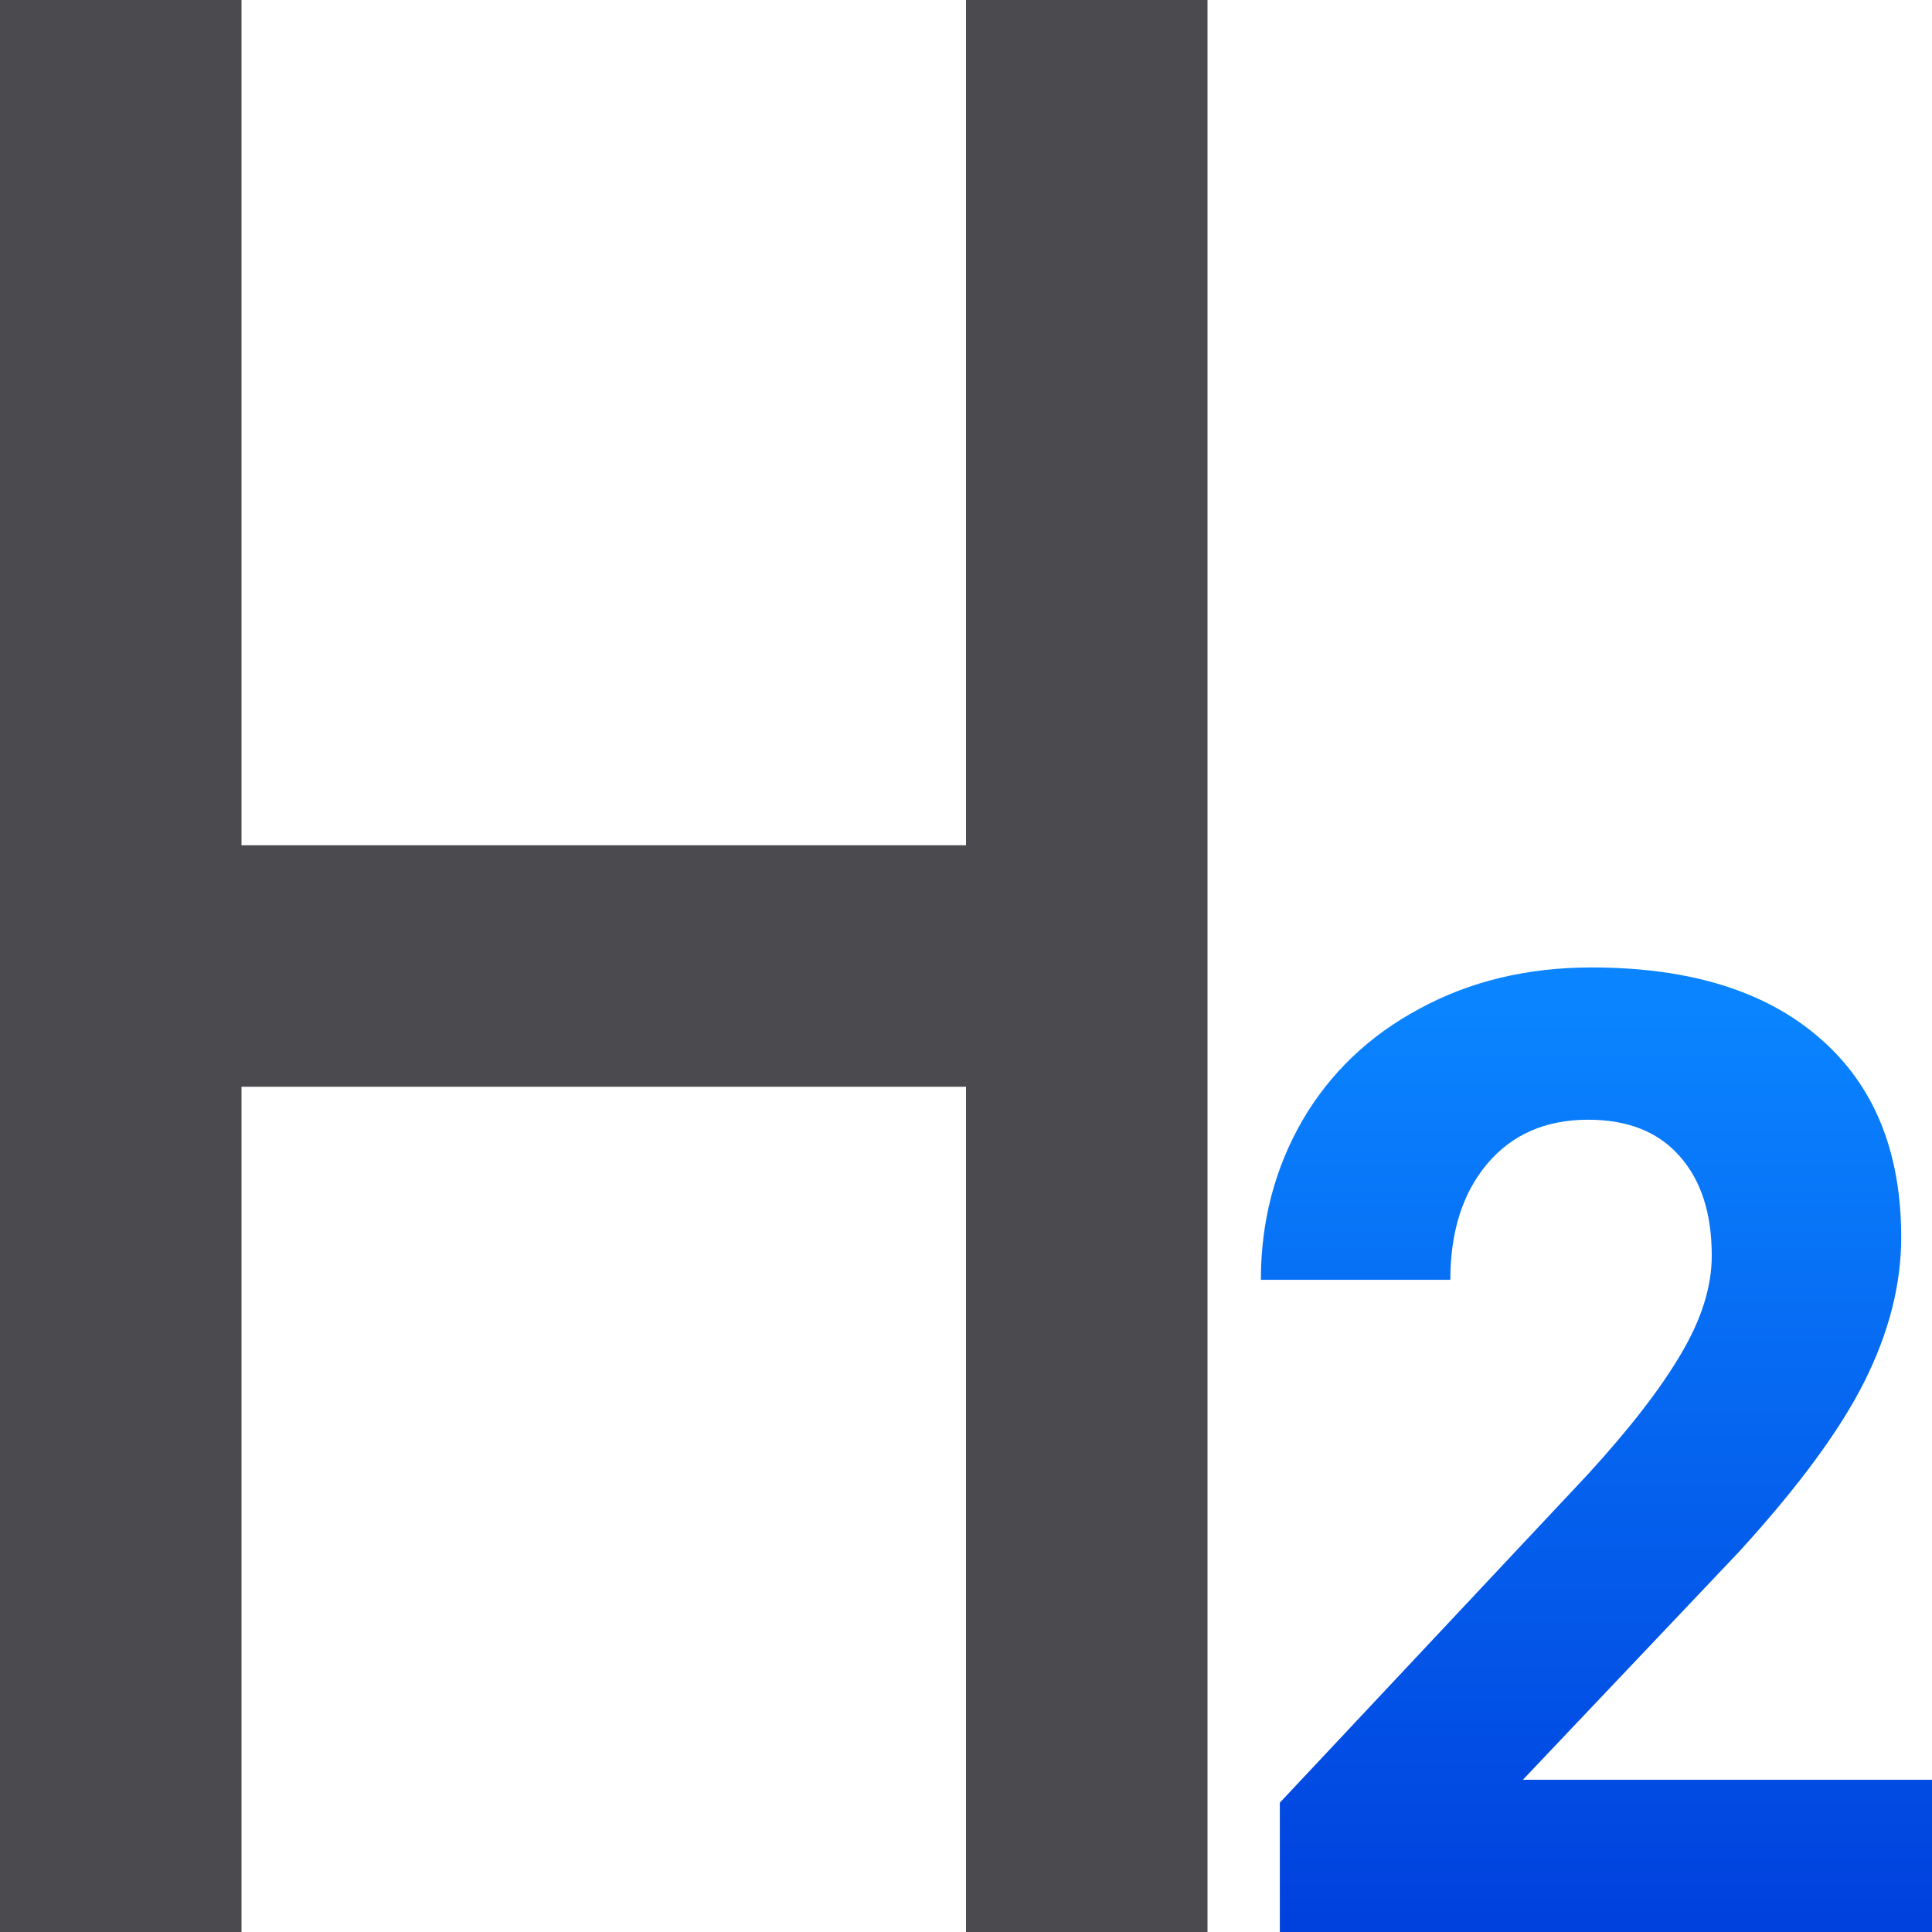 <svg viewBox="0 0 16 16" xmlns="http://www.w3.org/2000/svg" xmlns:xlink="http://www.w3.org/1999/xlink"><linearGradient id="a" gradientUnits="userSpaceOnUse" x1="13.531" x2="13.531" y1="16" y2="8.367"><stop offset="0" stop-color="#0040dd"/><stop offset="1" stop-color="#0a84ff"/></linearGradient><path d="m13.214 7q.61 0 1.094.179.491.179.829.491.338.305.517.723.186.411.186.882 0 .418-.093.736-.086.318-.259.557-.172.239-.424.405-.252.166-.57.272 1.506.511 1.506 2.036 0 .67-.245 1.181-.239.504-.65.849-.405.345-.948.517-.537.172-1.134.172-.63 0-1.114-.146-.478-.146-.842-.438-.358-.298-.623-.736-.259-.438-.444-1.015l.703-.298q.279-.113.517-.053.245.053.345.259.119.225.252.424.133.192.298.345.172.146.391.232.219.086.504.086.352 0 .61-.113.265-.119.438-.305.172-.192.259-.431.086-.239.086-.478 0-.305-.06-.557-.053-.252-.252-.431-.192-.179-.57-.279-.378-.099-1.028-.099v-1.134q.544-.007.889-.099.352-.093.55-.259.199-.172.272-.405.073-.232.073-.517 0-.604-.305-.909-.298-.305-.842-.305-.484 0-.809.272-.325.272-.451.67-.106.305-.285.398-.172.093-.497.04l-.842-.146q.093-.643.352-1.121.259-.484.65-.803.391-.325.889-.484.504-.166 1.081-.166z" fill="none"/><path d="m0 0v16h2v-7h6v7h2v-7-2-7h-2v7h-6v-7z" fill="#4b4b4f"/><path d="m16 16h-5.401v-1.071l2.549-2.717q.525-.574.774-1.001.254-.428.254-.812 0-.525-.265-.823-.265-.303-.758-.303-.53 0-.839.368-.303.363-.303.958h-1.569q0-.72.341-1.315.346-.595.974-.931.628-.341 1.423-.341 1.218 0 1.889.584.676.584.676 1.651 0 .584-.303 1.191-.303.606-1.039 1.412l-1.791 1.889h3.388z" fill="url(#a)"/></svg>